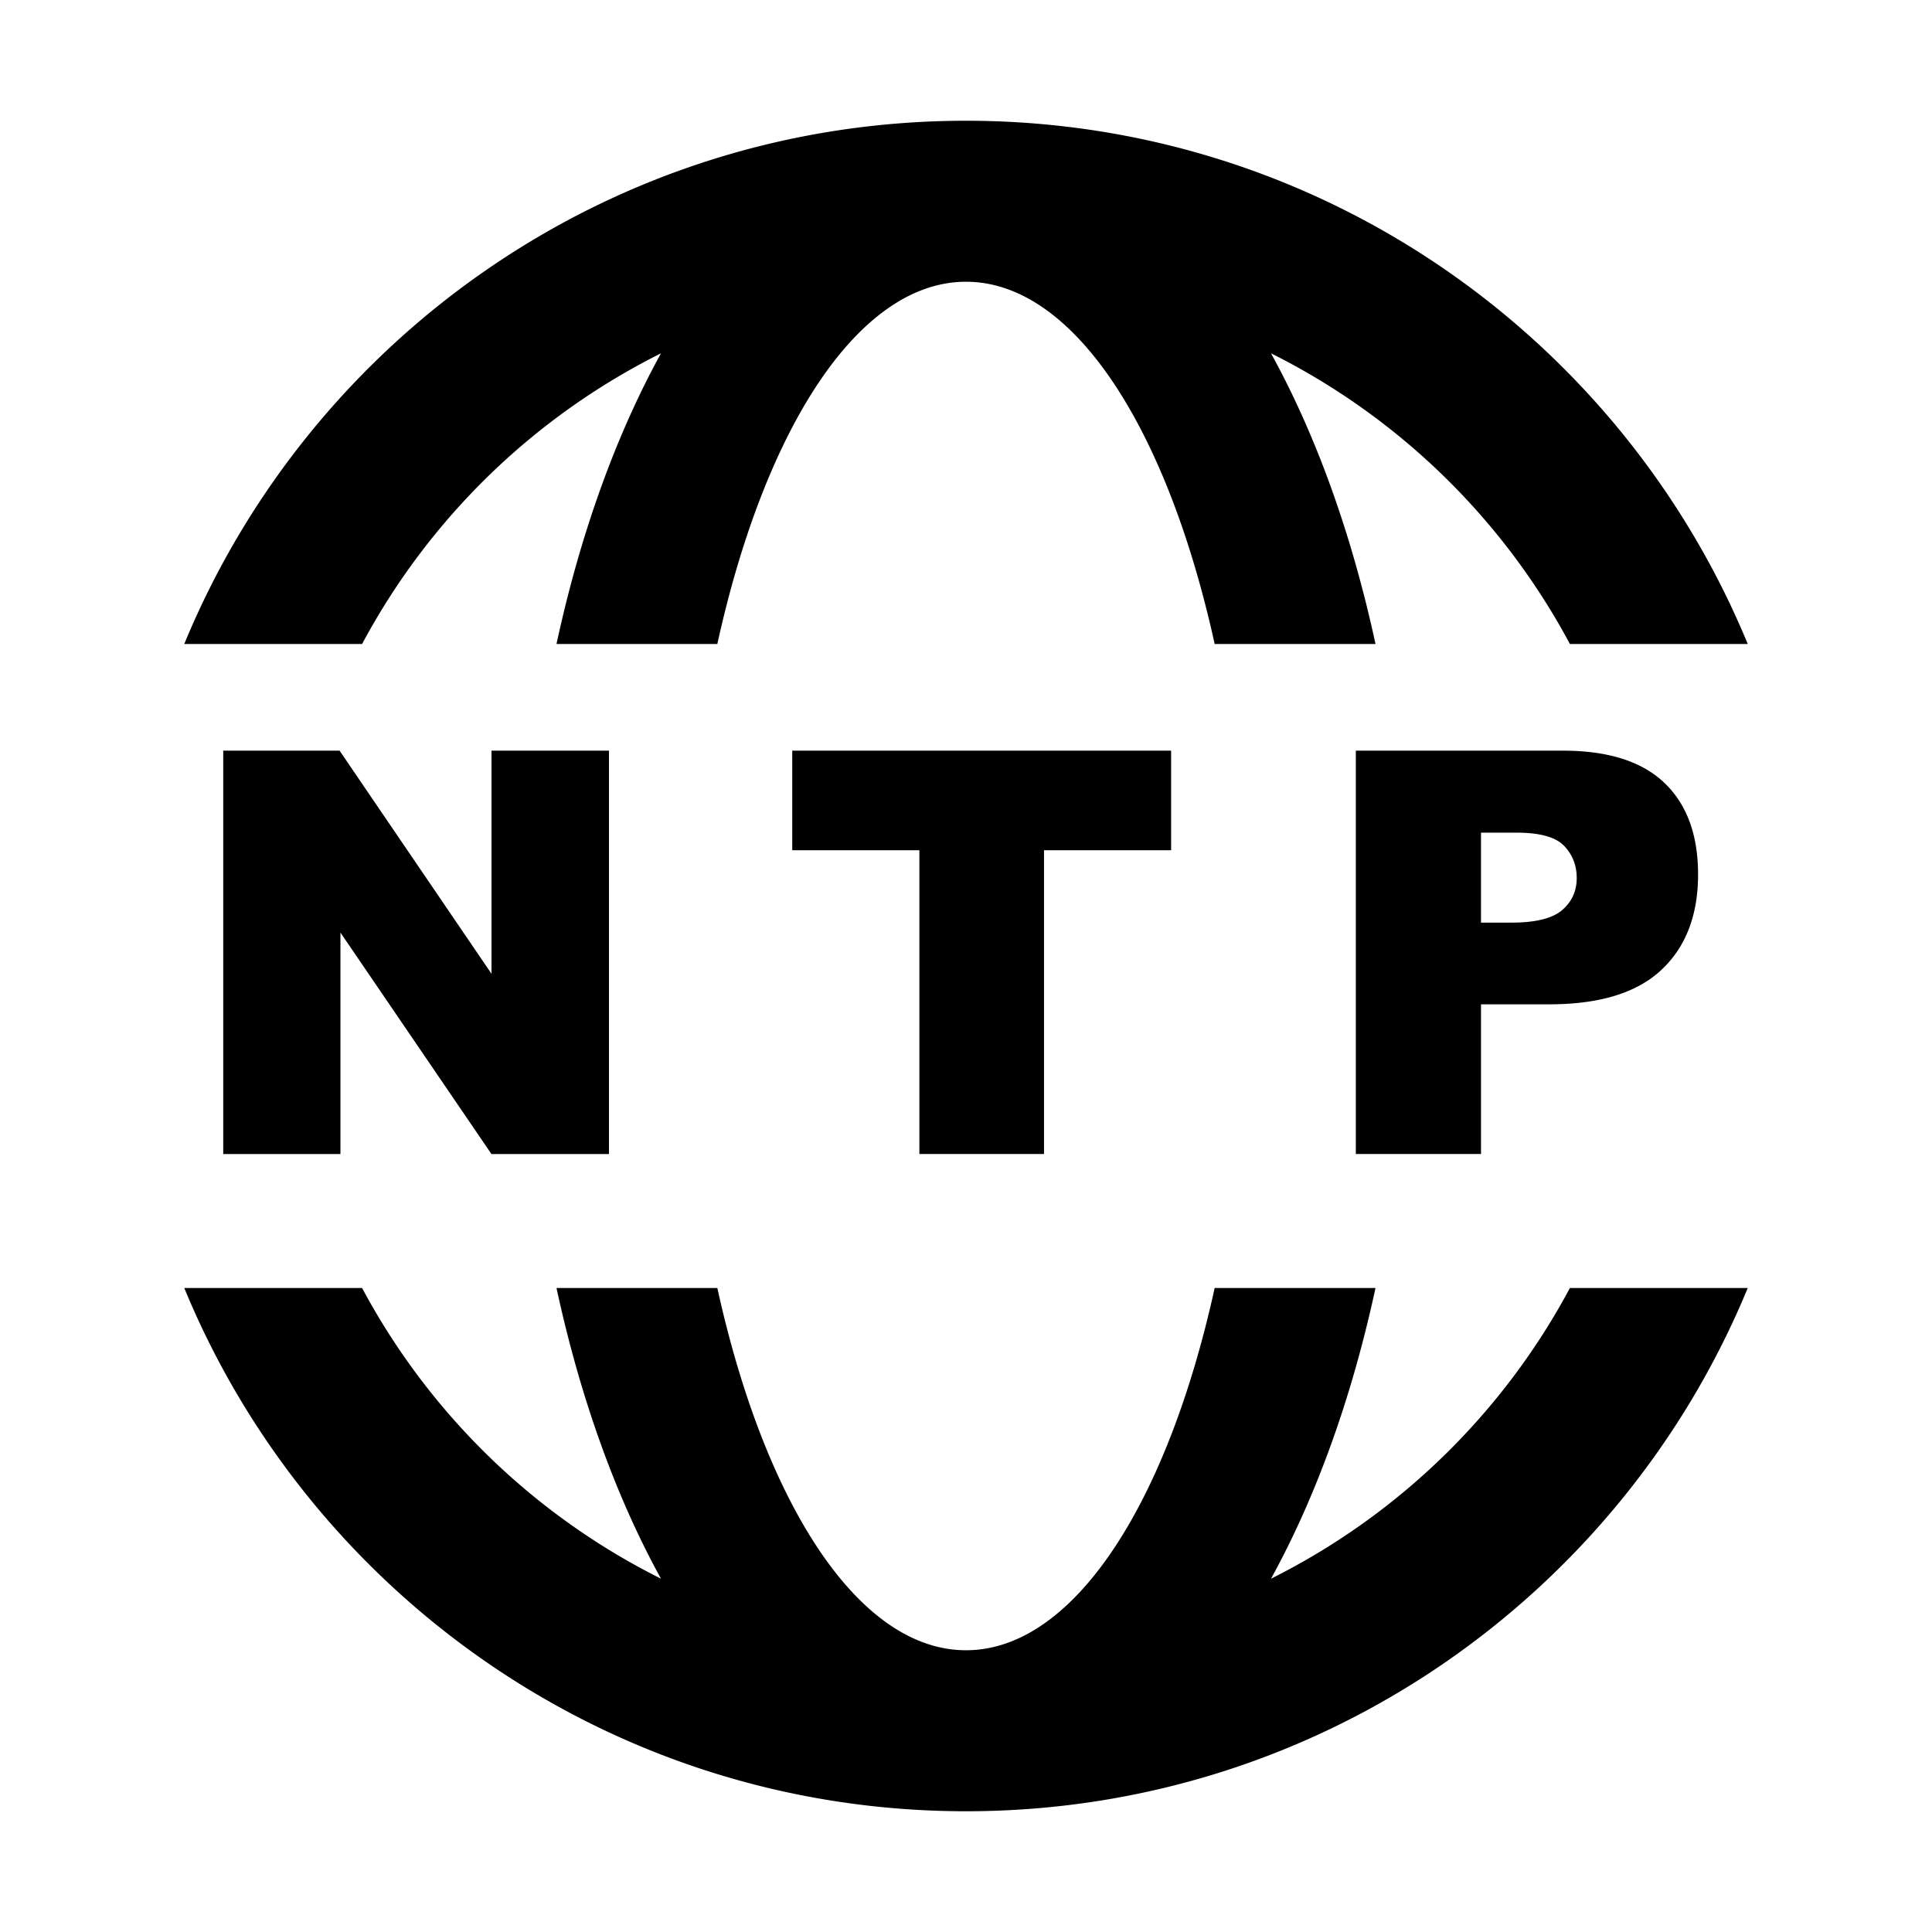 <?xml version="1.0" standalone="no"?><!DOCTYPE svg PUBLIC "-//W3C//DTD SVG 1.1//EN" "http://www.w3.org/Graphics/SVG/1.1/DTD/svg11.dtd"><svg t="1597298426183" class="icon" viewBox="0 0 1024 1024" version="1.1" xmlns="http://www.w3.org/2000/svg" p-id="16422" xmlns:xlink="http://www.w3.org/1999/xlink" width="200" height="200"><defs><style type="text/css"></style></defs><path d="M294.955 682.667h85.248C405.333 796.928 454.933 874.667 512 874.667s106.667-77.739 131.797-192h85.248c-12.672 58.667-31.68 111.04-55.381 154.069A364.267 364.267 0 0 0 832.085 682.667h94.251C859.221 845.44 698.987 960 512 960S164.779 845.44 97.664 682.667h94.251a364.267 364.267 0 0 0 158.421 154.069C326.613 793.707 307.627 741.312 294.955 682.667z m0-341.333c12.672-58.667 31.68-111.04 55.381-154.069A364.267 364.267 0 0 0 191.915 341.333H97.664C164.779 178.56 325.013 64 512 64s347.221 114.56 414.336 277.333h-94.251a364.267 364.267 0 0 0-158.421-154.069c23.701 43.029 42.709 95.424 55.381 154.069h-85.248C618.667 227.072 569.067 149.333 512 149.333s-106.667 77.739-131.797 192h-85.248z m-176.64 56.533h61.675l80.512 118.251V397.867h62.272v213.803h-62.293l-80.043-117.397v117.397H118.315V397.845z m301.589 0h200.811v52.779h-67.371v161.003h-66.048v-161.003h-67.392v-52.8z m298.688 0h109.824c23.893 0 41.813 5.675 53.739 17.067 11.904 11.349 17.856 27.541 17.856 48.555 0 21.568-6.485 38.443-19.477 50.603-12.971 12.16-32.768 18.219-59.413 18.219h-36.16v79.339h-66.347V397.845z m66.347 91.136h16.213c12.715 0 21.675-2.219 26.816-6.635 5.163-4.437 7.723-10.091 7.723-17.003 0-6.699-2.219-12.373-6.699-17.067-4.48-4.651-12.885-6.976-25.237-6.976h-18.795v47.68z" p-id="16423"></path></svg>